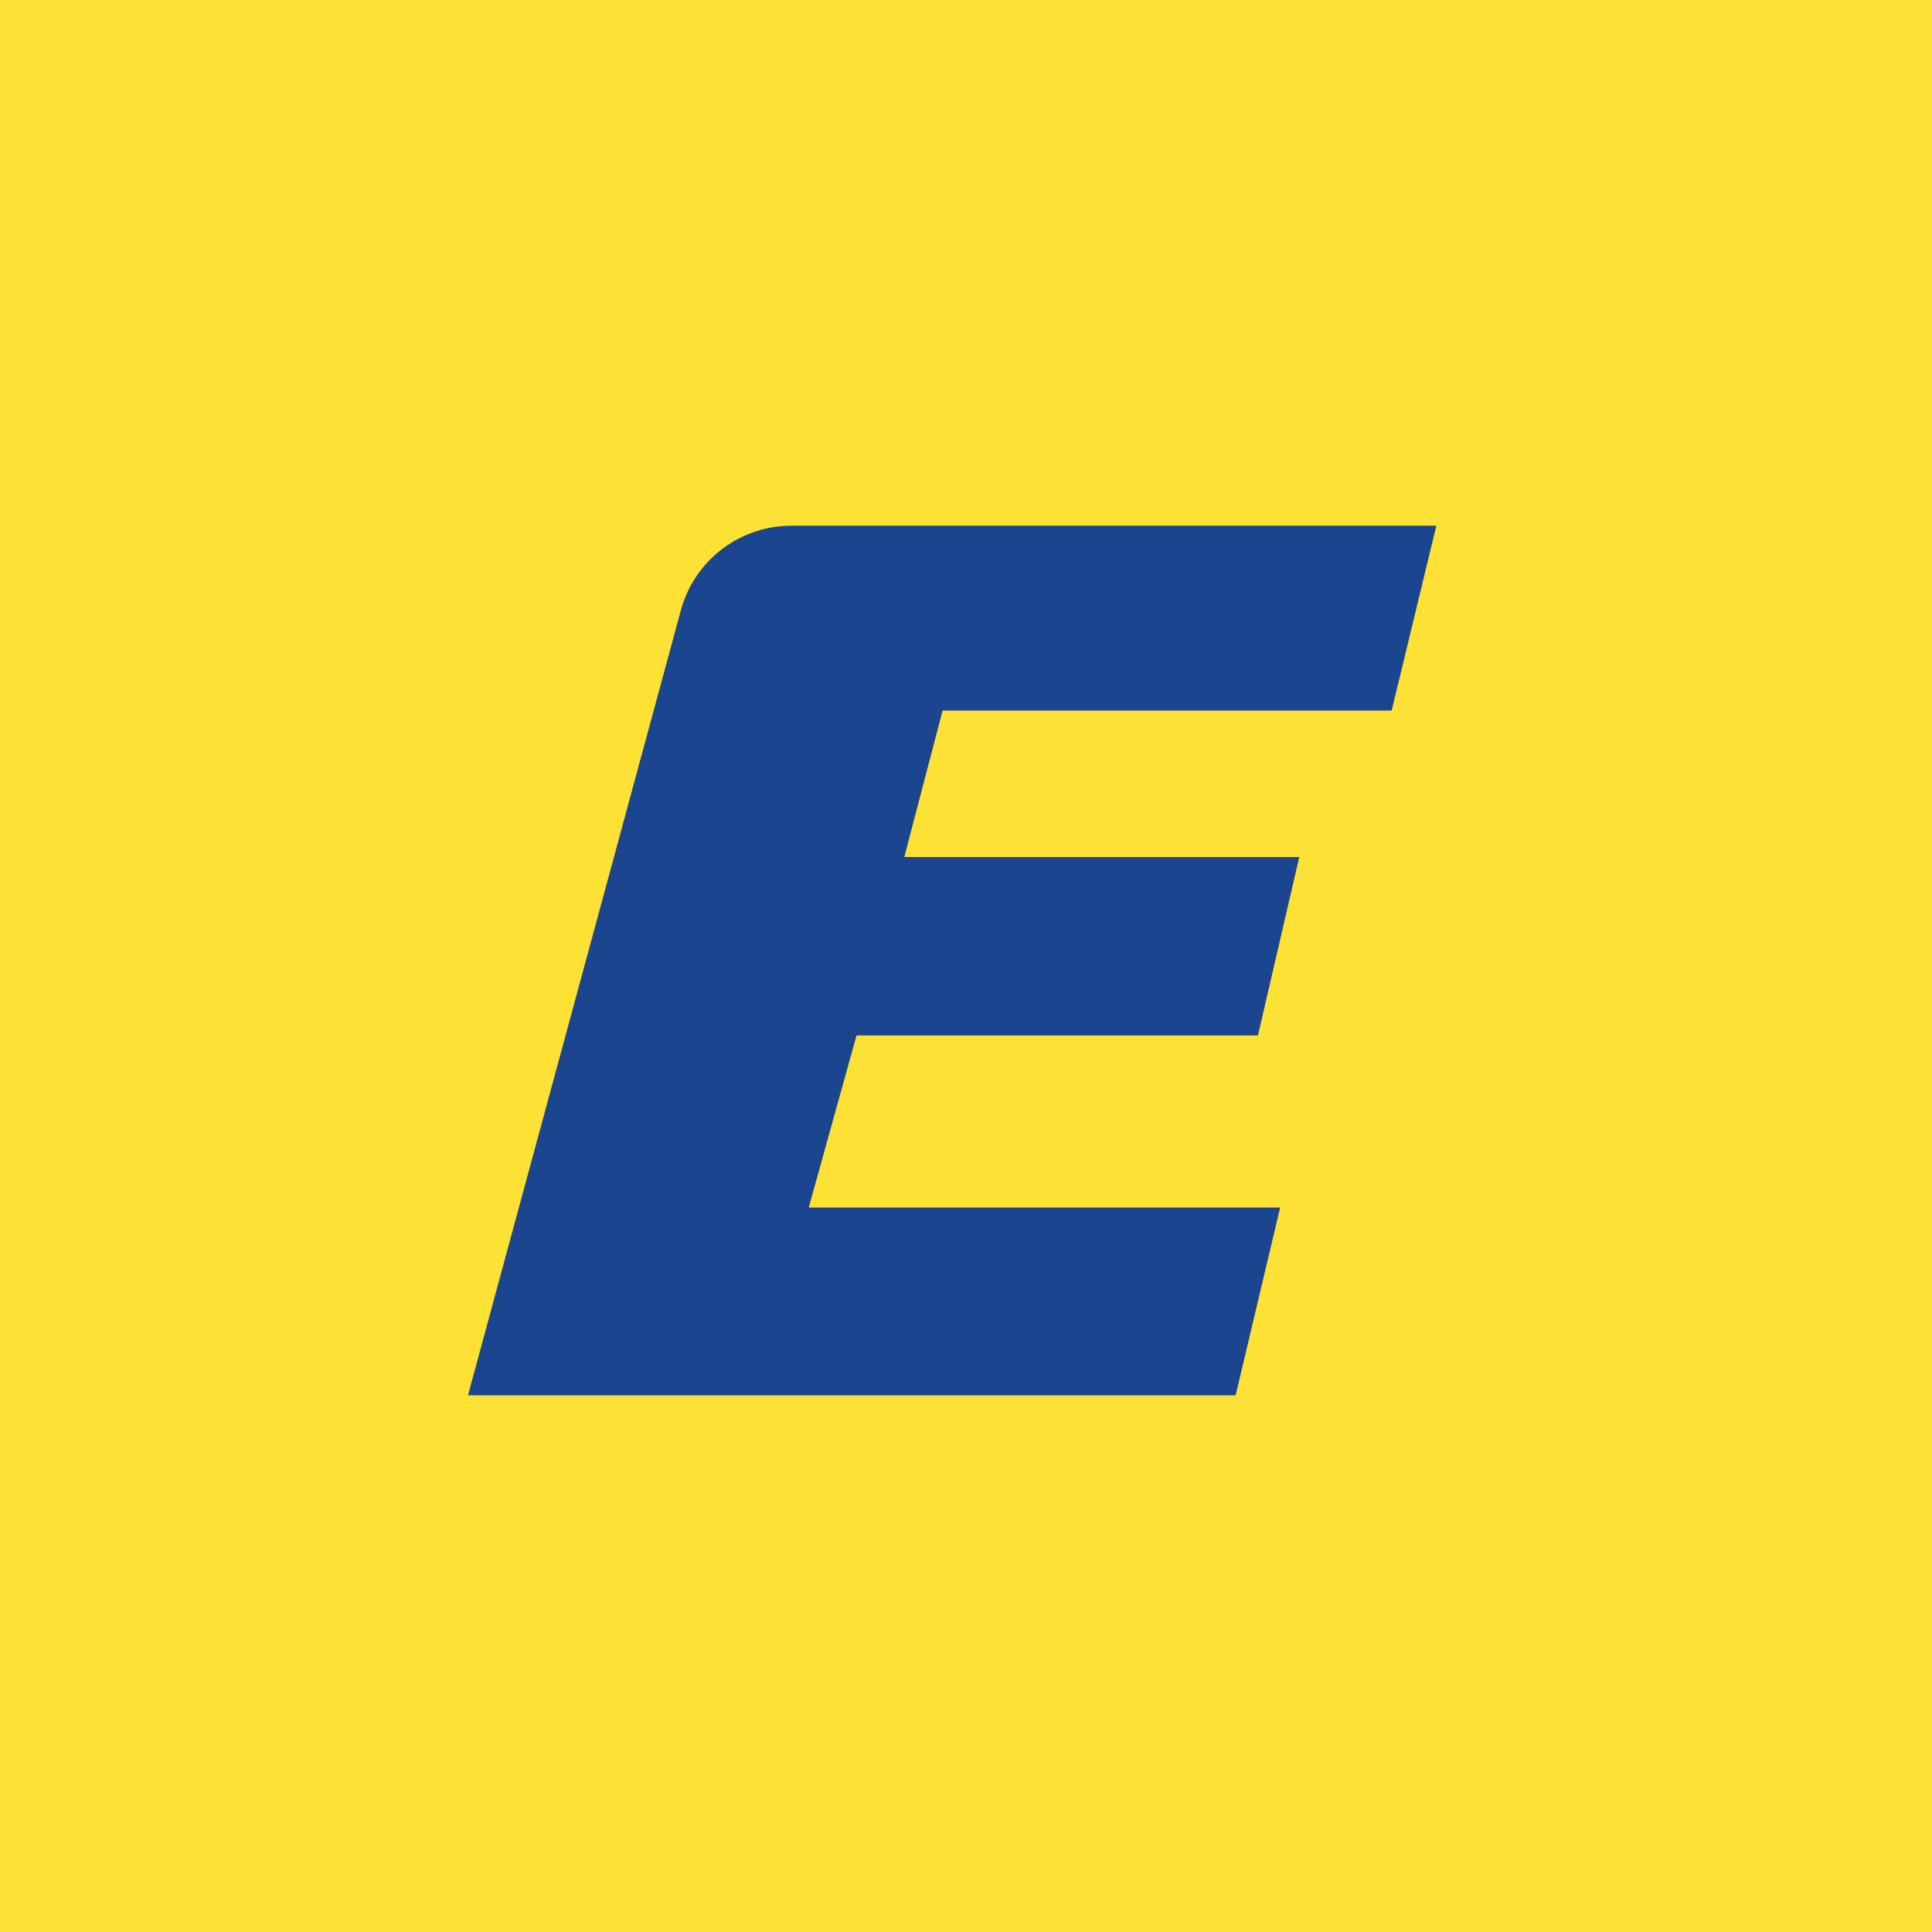 <svg xmlns="http://www.w3.org/2000/svg" viewBox="0 0 18 18">
  <g clip-path="url(#a)">
    <path fill="#FDE134" d="M0 0h18v18H0V0Z"/>
    <path fill="#1B458F" d="M8.782 6.62h4.184l.416-1.722H7.373c-.482 0-.905.324-1.03.79L4.36 13h7.152l.415-1.75H7.535l.445-1.603h3.74l.385-1.662h-3.68l.357-1.365Z"/>
  </g>
  <defs>
    <clipPath id="a">
      <path fill="#fff" d="M0 0h18v18H0z"/>
    </clipPath>
  </defs>
</svg>
